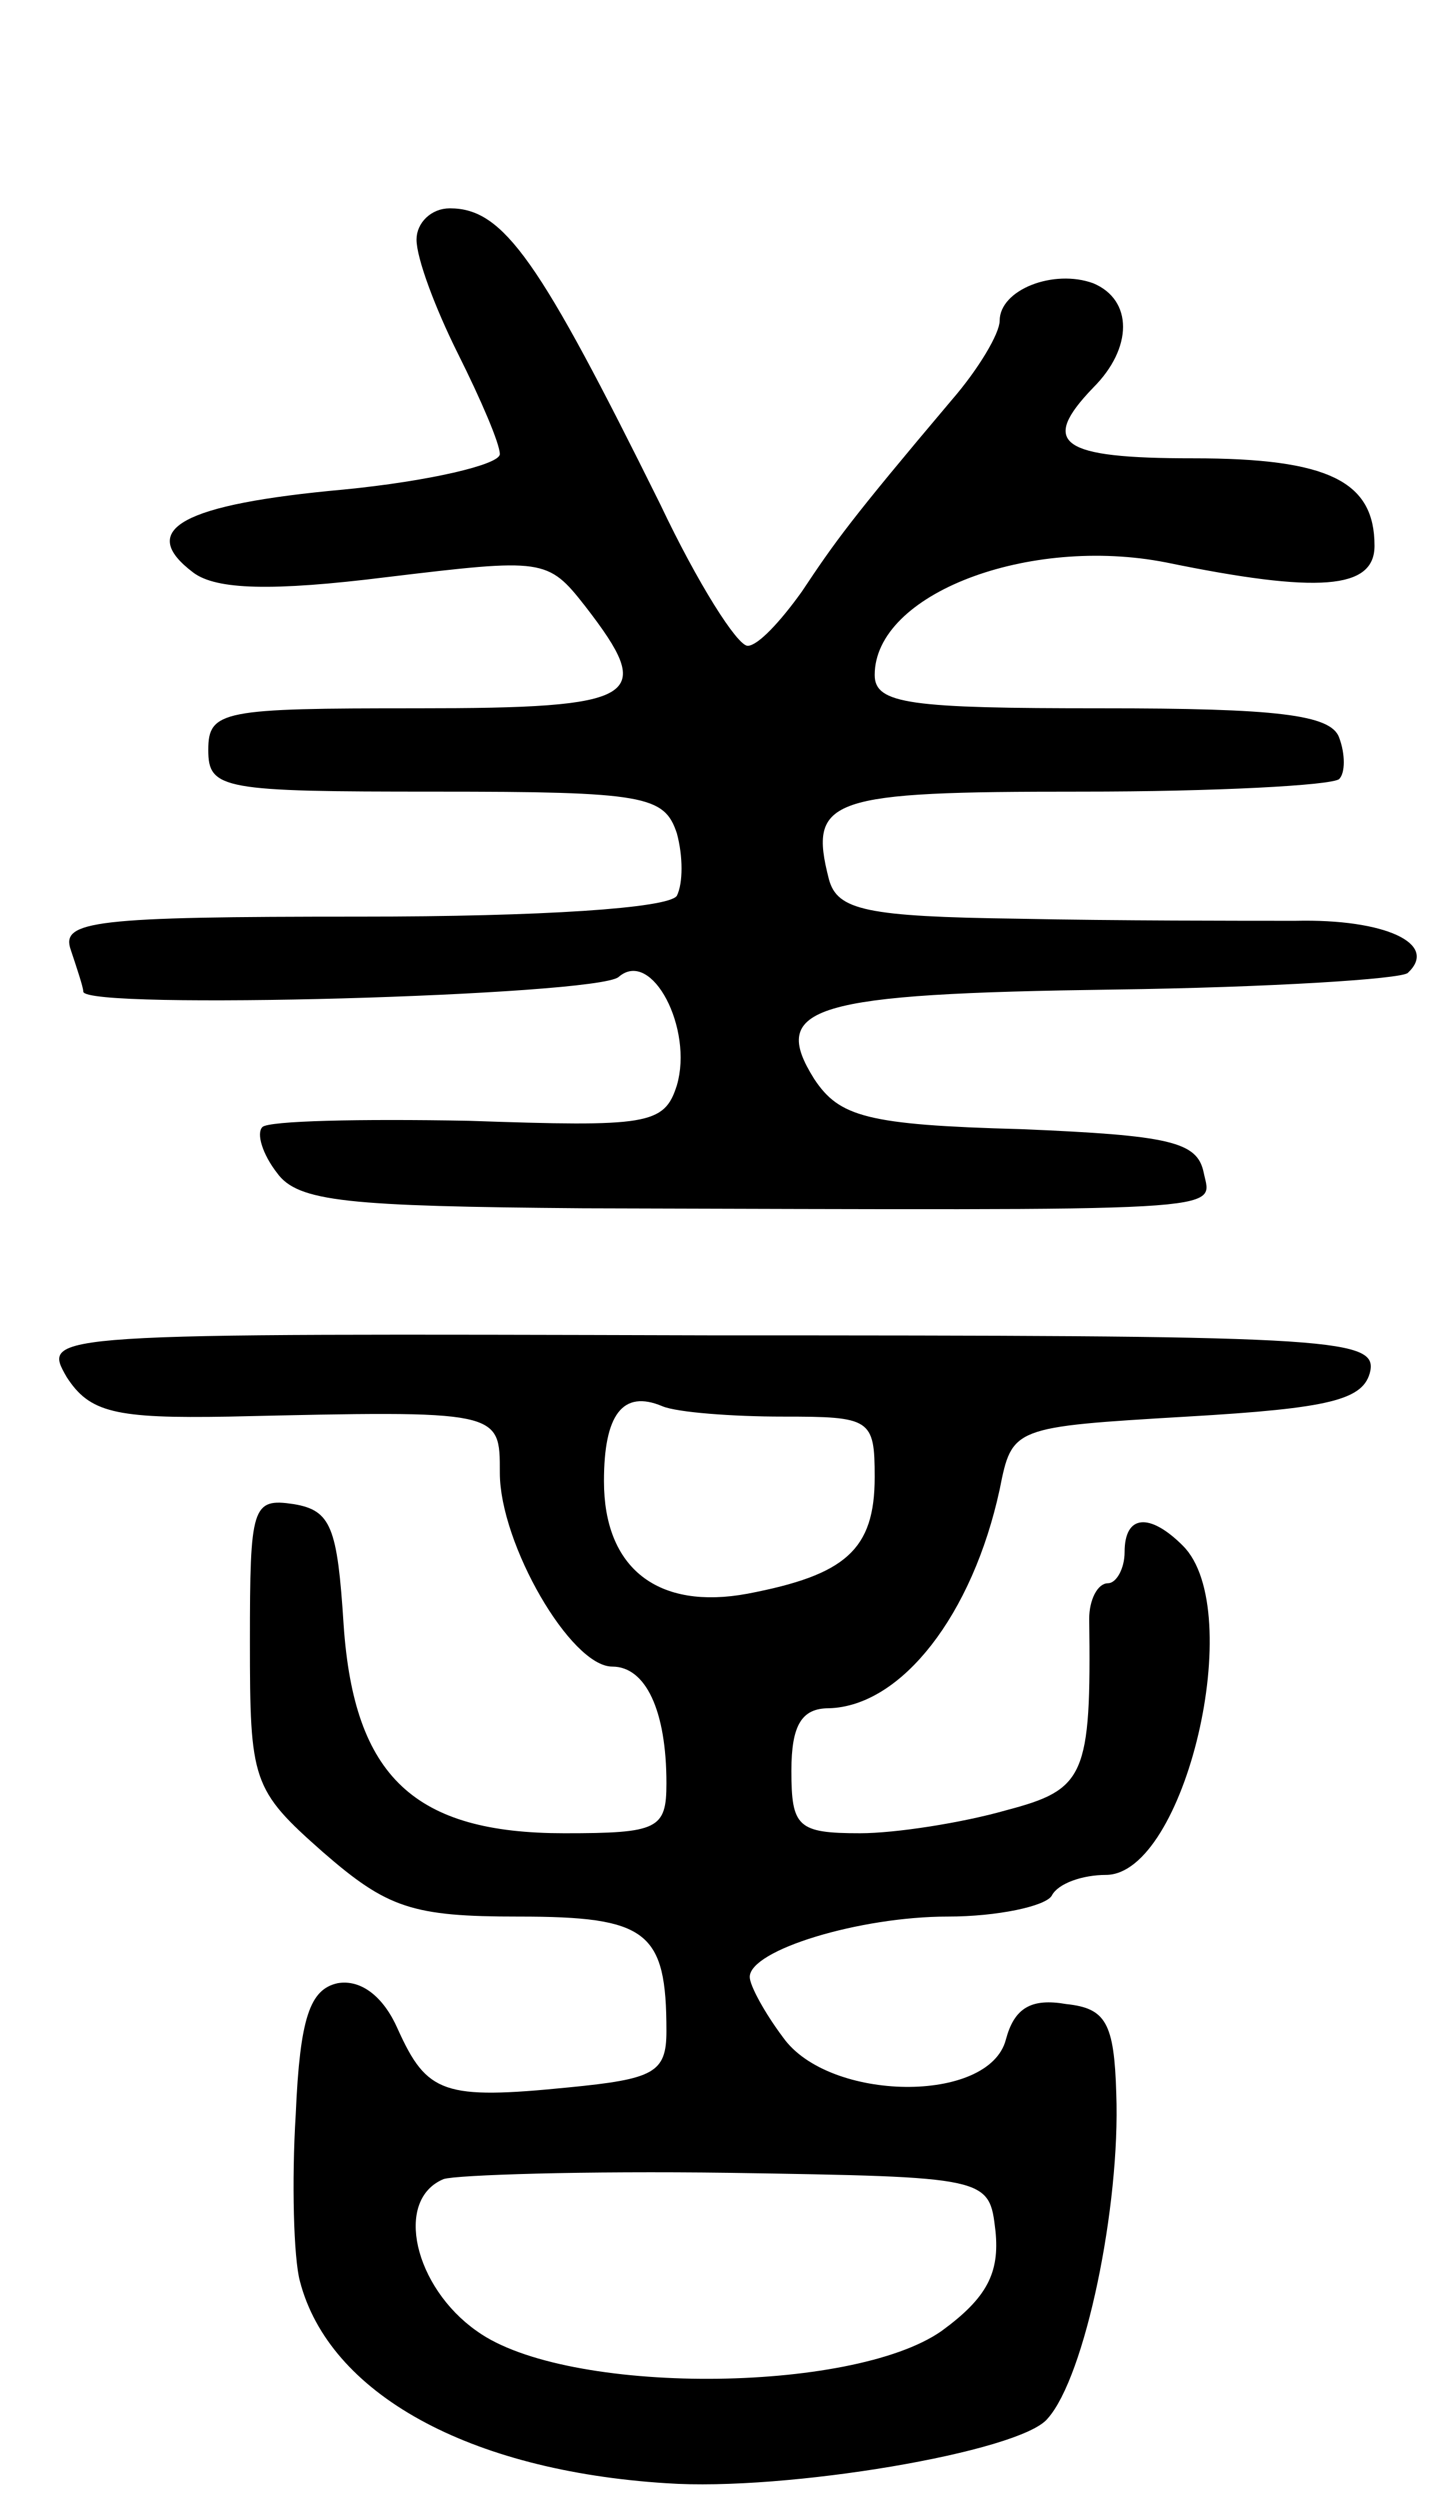 <svg version="1.0" xmlns="http://www.w3.org/2000/svg"
 width="69pt" height="120pt" viewBox="0 0 69 120"
 preserveAspectRatio="xMidYMid meet">
<g transform="translate(0,120) scale(0.1,-0.1)"
fill="#000000" stroke="none">
<path d="M200 1085 c0 -9 9 -33 20 -55 11 -22 20 -43 20 -48 0 -5 -34 -13 -75
-17 -77 -7 -100 -19 -72 -40 11 -8 37 -9 93 -2 75 9 77 9 95 -14 34 -44 27
-49 -81 -49 -93 0 -100 -1 -100 -20 0 -19 7 -20 109 -20 101 0 110 -2 116 -20
3 -11 3 -24 0 -30 -4 -6 -65 -10 -152 -10 -128 0 -144 -2 -139 -16 3 -9 6 -18
6 -20 0 -9 246 -2 257 7 16 14 36 -25 28 -52 -6 -19 -14 -20 -100 -17 -52 1
-96 0 -99 -3 -3 -3 0 -13 7 -22 10 -14 34 -16 147 -17 316 -1 302 -2 298 17
-3 15 -16 18 -88 21 -74 2 -87 6 -99 24 -22 35 -1 41 144 43 74 1 138 5 141 8
15 14 -11 26 -54 25 -26 0 -86 0 -133 1 -73 1 -87 4 -91 19 -10 39 0 42 121
42 65 0 120 3 124 6 3 3 3 12 0 20 -4 11 -30 14 -114 14 -92 0 -109 2 -109 16
0 39 74 67 140 54 73 -15 100 -13 100 8 0 31 -22 42 -87 42 -64 0 -74 7 -48
34 19 19 19 42 0 50 -19 7 -45 -3 -45 -18 0 -6 -10 -23 -23 -38 -49 -58 -56
-68 -72 -92 -10 -14 -21 -26 -26 -26 -5 0 -24 30 -42 68 -58 117 -75 142 -101
142 -9 0 -16 -7 -16 -15z"/>
<path d="M32 539 c11 -17 23 -20 78 -19 131 3 130 3 130 -27 0 -34 34 -93 54
-93 16 0 26 -21 26 -56 0 -22 -4 -24 -49 -24 -72 0 -101 27 -106 100 -3 47 -6
55 -24 58 -20 3 -21 -1 -21 -66 0 -67 1 -71 35 -101 31 -27 43 -31 94 -31 62
0 71 -7 71 -55 0 -20 -6 -23 -47 -27 -60 -6 -68 -3 -82 28 -7 16 -18 24 -29
22 -13 -3 -18 -16 -20 -63 -2 -32 -1 -69 2 -80 14 -54 81 -91 176 -97 57 -4
170 15 183 31 18 20 35 102 33 156 -1 34 -5 41 -24 43 -17 3 -25 -2 -29 -17
-8 -31 -85 -30 -107 1 -9 12 -16 25 -16 29 0 13 53 29 95 29 24 0 47 5 50 10
3 6 15 10 26 10 38 0 68 127 37 158 -16 16 -28 15 -28 -3 0 -8 -4 -15 -8 -15
-5 0 -9 -8 -9 -17 1 -76 -2 -82 -40 -92 -21 -6 -53 -11 -70 -11 -30 0 -33 3
-33 30 0 22 5 30 18 30 35 1 69 45 82 105 6 30 6 30 90 35 69 4 85 8 88 22 3
16 -22 17 -317 17 -321 1 -321 1 -309 -20z m344 -19 c42 0 44 -1 44 -29 0 -35
-14 -47 -61 -56 -43 -8 -69 12 -69 54 0 32 9 44 28 36 7 -3 34 -5 58 -5z m102
-391 c2 -20 -4 -32 -26 -48 -43 -30 -180 -31 -223 0 -30 21 -40 63 -16 73 6 2
68 4 137 3 125 -2 125 -2 128 -28z"/>
</g>
</svg>
